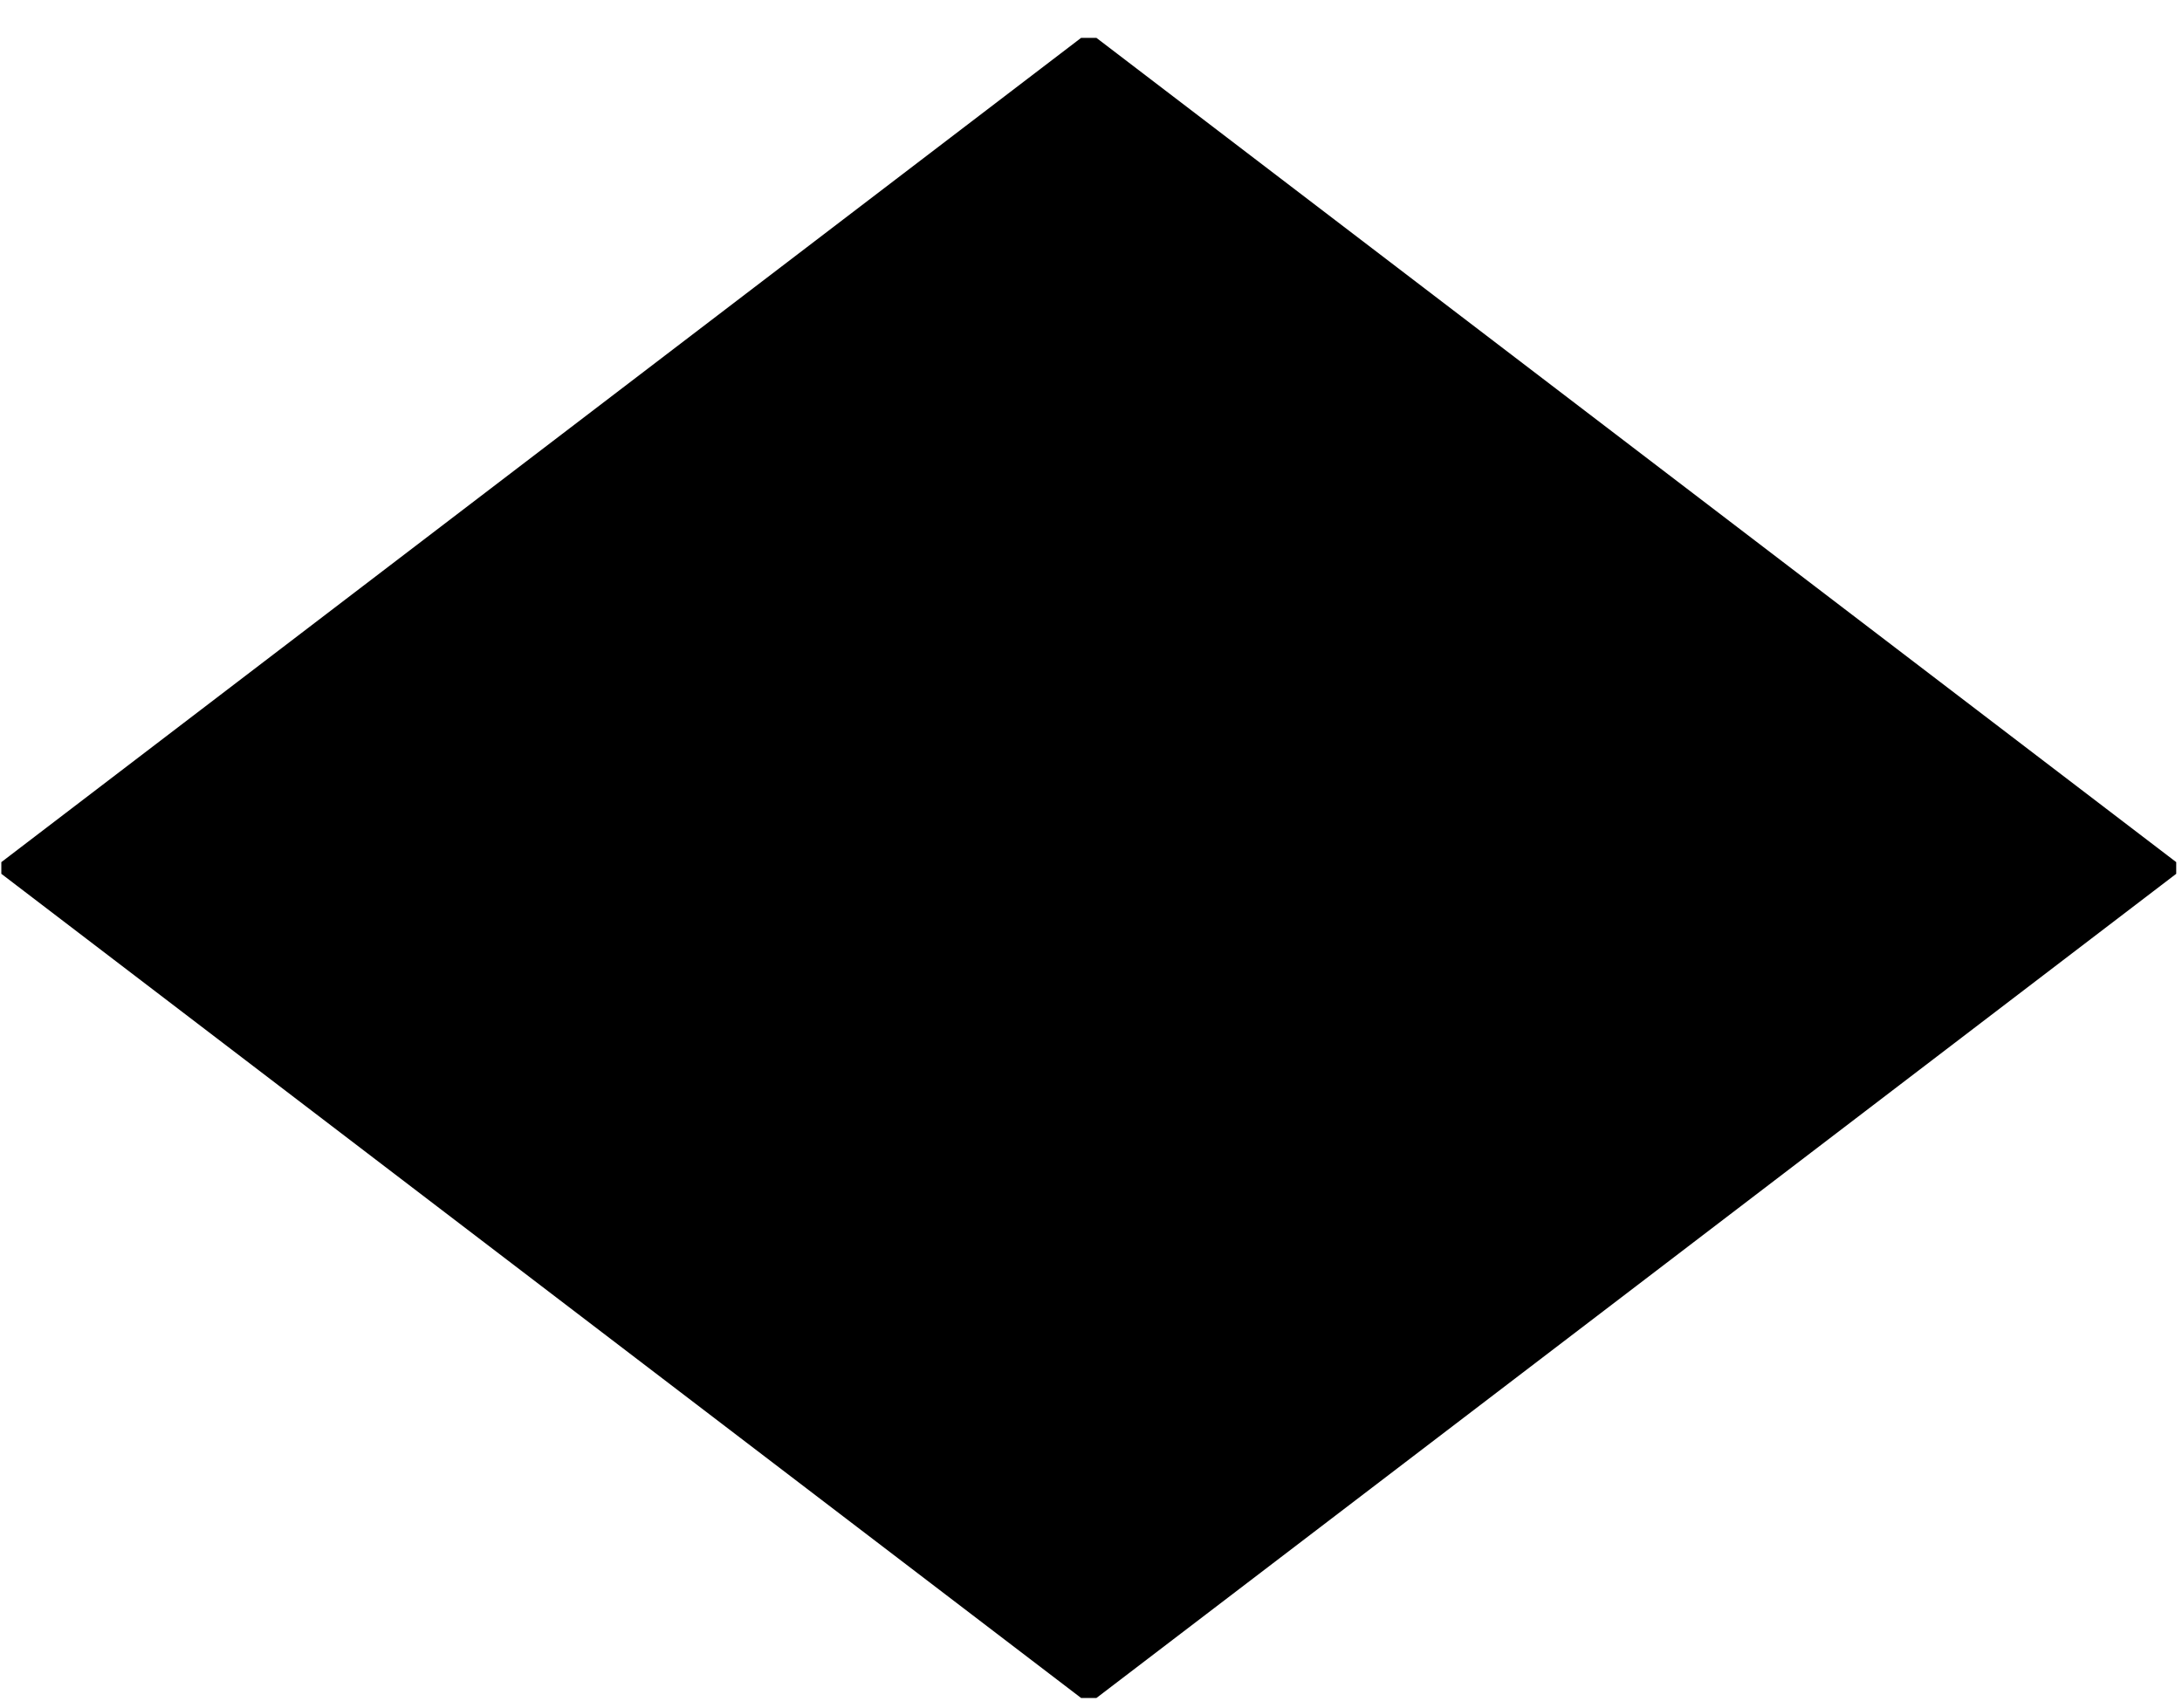 <svg width="23" height="18" viewBox="0 0 23 18" fill="none" xmlns="http://www.w3.org/2000/svg">
<g clip-path="url(#clip0)">
<path d="M5.704 4.744L0.014 9.088V9.149V9.211L5.706 13.556L11.396 17.899H11.476H11.557L17.249 13.555L22.939 9.211V9.149V9.088L17.247 4.743L11.557 0.399H11.476H11.396L5.704 4.744Z" fill="black"/>
</g>
<defs>
<clipPath id="clip0">
<rect width="22.926" height="17.5" fill="white" transform="translate(0.014 0.399)"/>
</clipPath>
</defs>
</svg>
